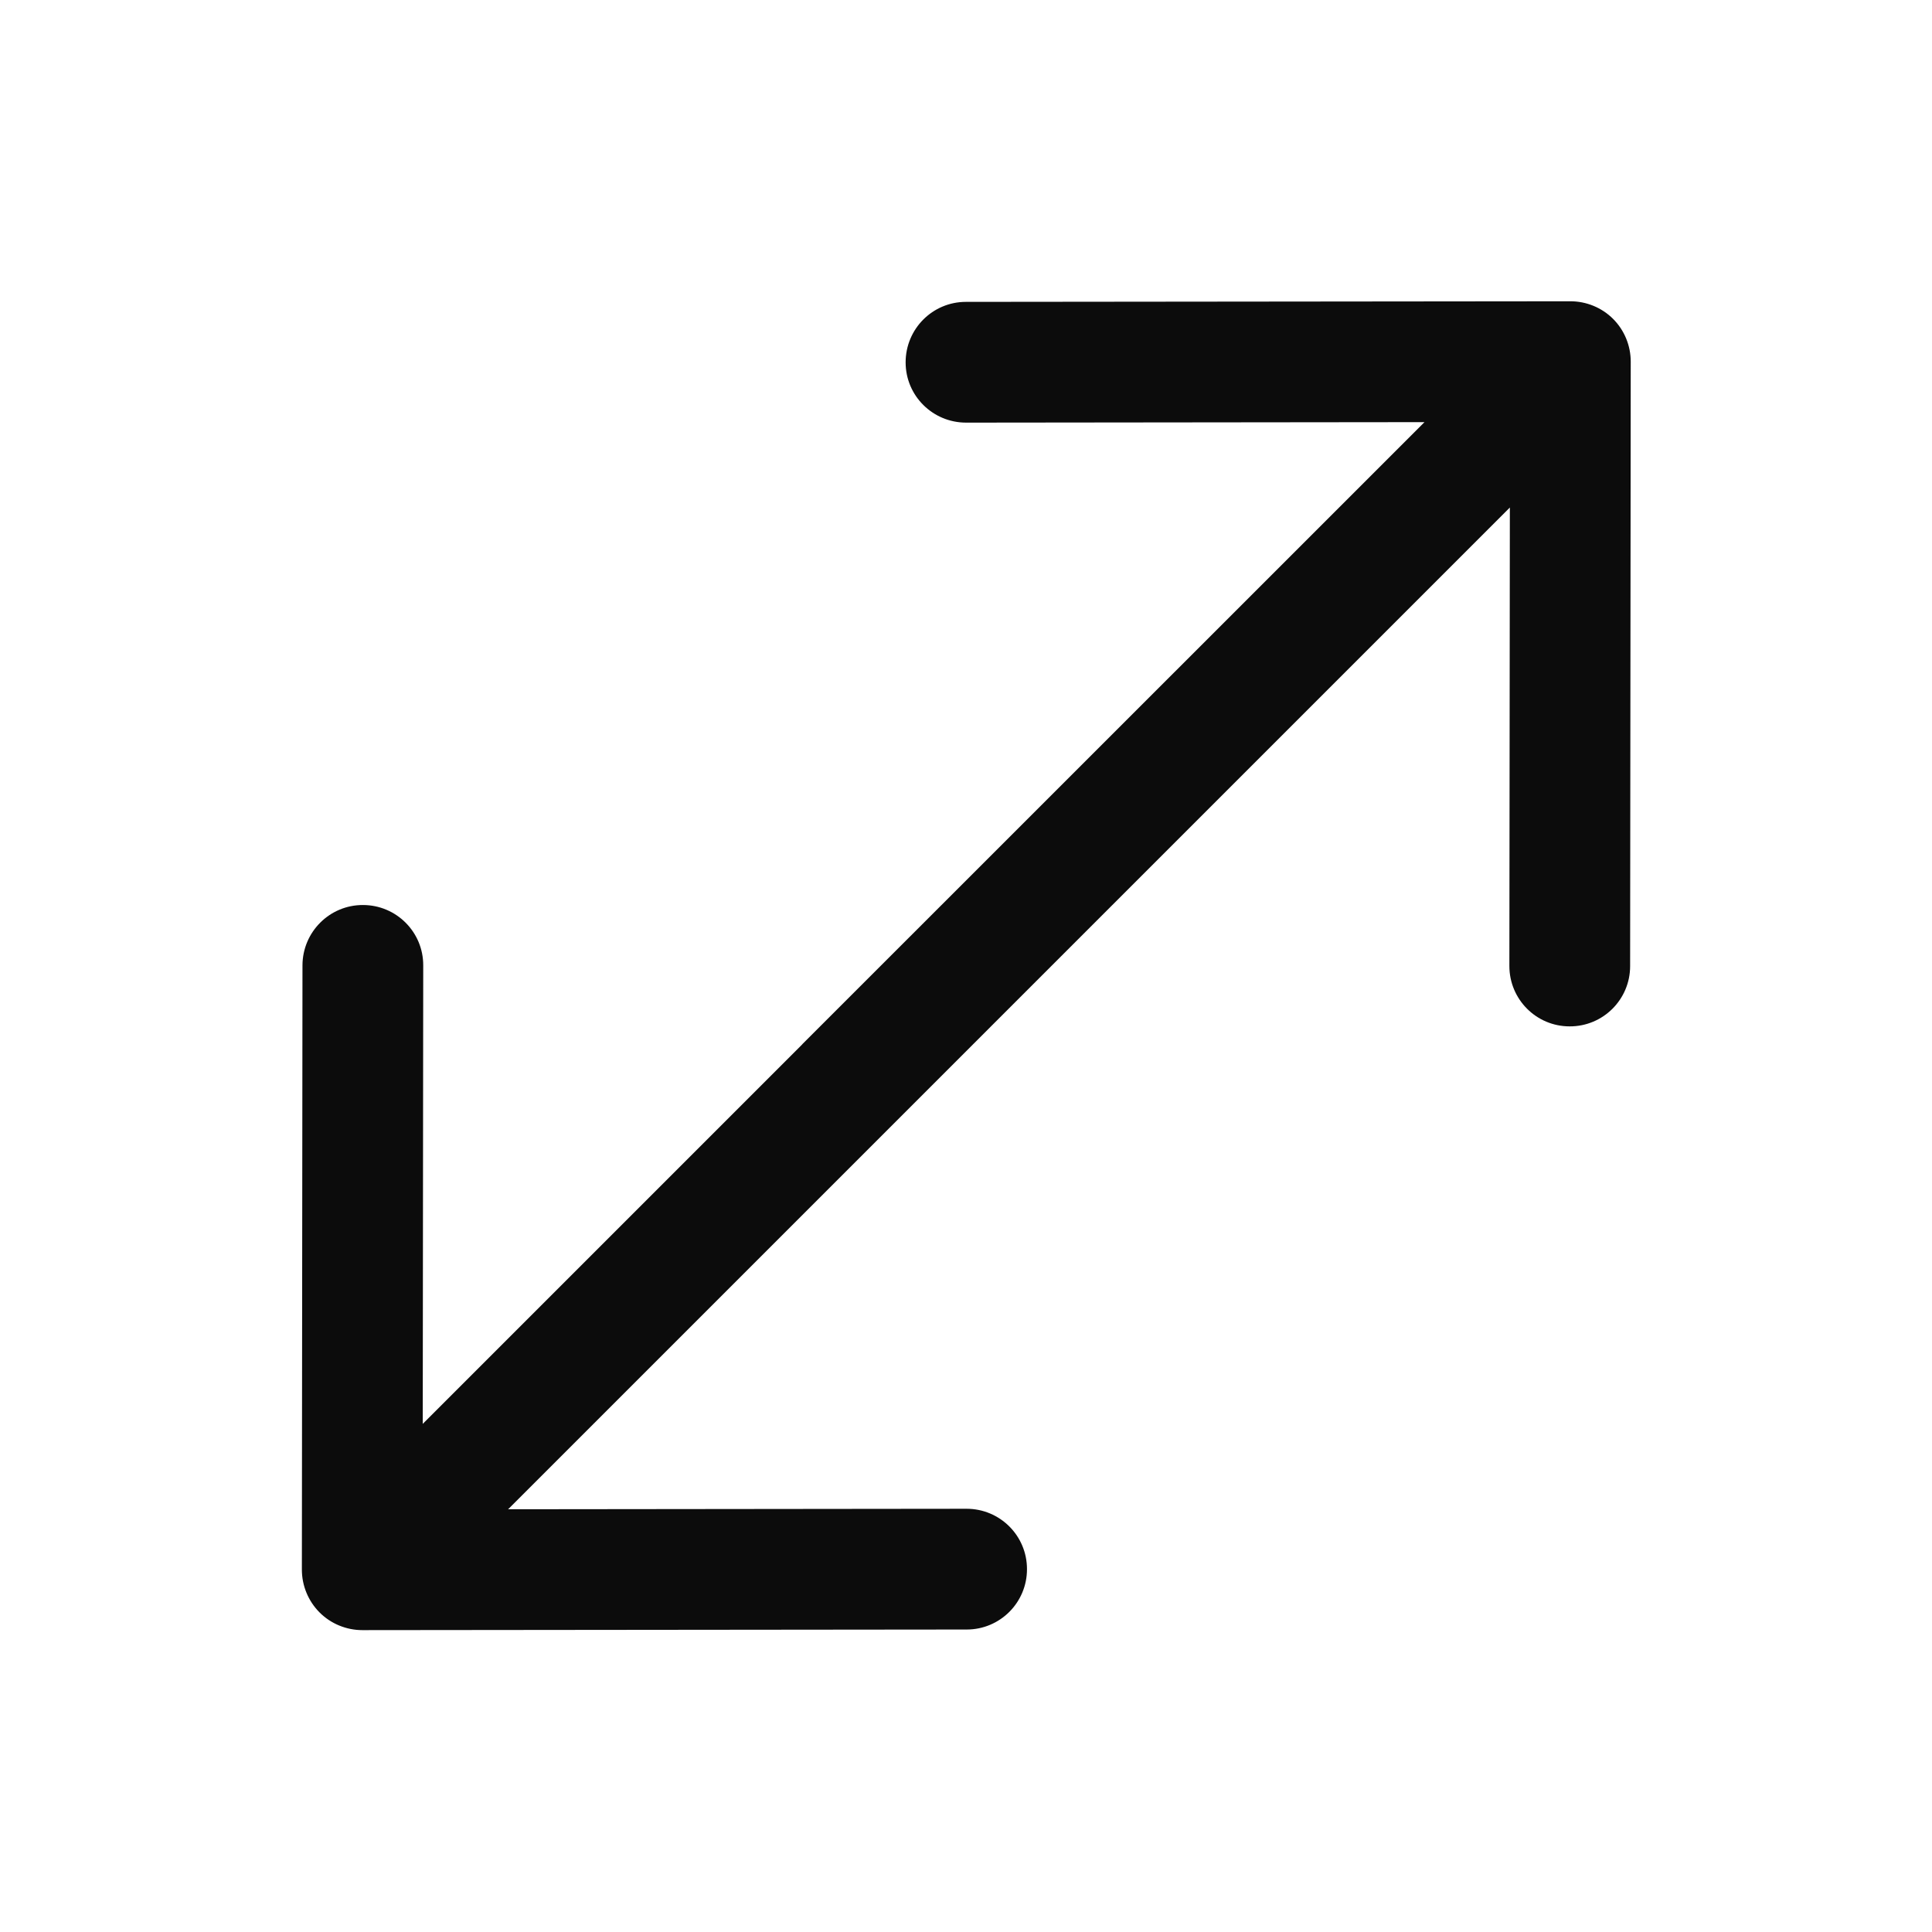 <svg width="16" height="16" viewBox="0 0 16 16" fill="none" xmlns="http://www.w3.org/2000/svg">
<path d="M12.999 8.5C13.276 8.501 13.5 8.277 13.5 8.001L13.505 2.995C13.505 2.863 13.453 2.735 13.359 2.641C13.265 2.547 13.137 2.495 13.005 2.495L7.999 2.5C7.723 2.5 7.5 2.724 7.5 3.001C7.5 3.277 7.724 3.5 8.001 3.5L11.797 3.496L6.646 8.646C6.645 8.648 6.643 8.65 6.641 8.652L3.501 11.792L3.505 7.995C3.506 7.719 3.282 7.495 3.006 7.495C2.73 7.494 2.506 7.718 2.505 7.994L2.5 12.999C2.5 13.132 2.553 13.26 2.647 13.354C2.74 13.447 2.868 13.5 3.001 13.5L8.006 13.495C8.282 13.495 8.506 13.271 8.505 12.994C8.505 12.718 8.281 12.495 8.005 12.495L4.208 12.499L7.359 9.348C7.361 9.347 7.362 9.345 7.364 9.343L12.504 4.203L12.5 8C12.5 8.276 12.723 8.5 12.999 8.5Z" fill="#0C0C0C"/>
</svg>
